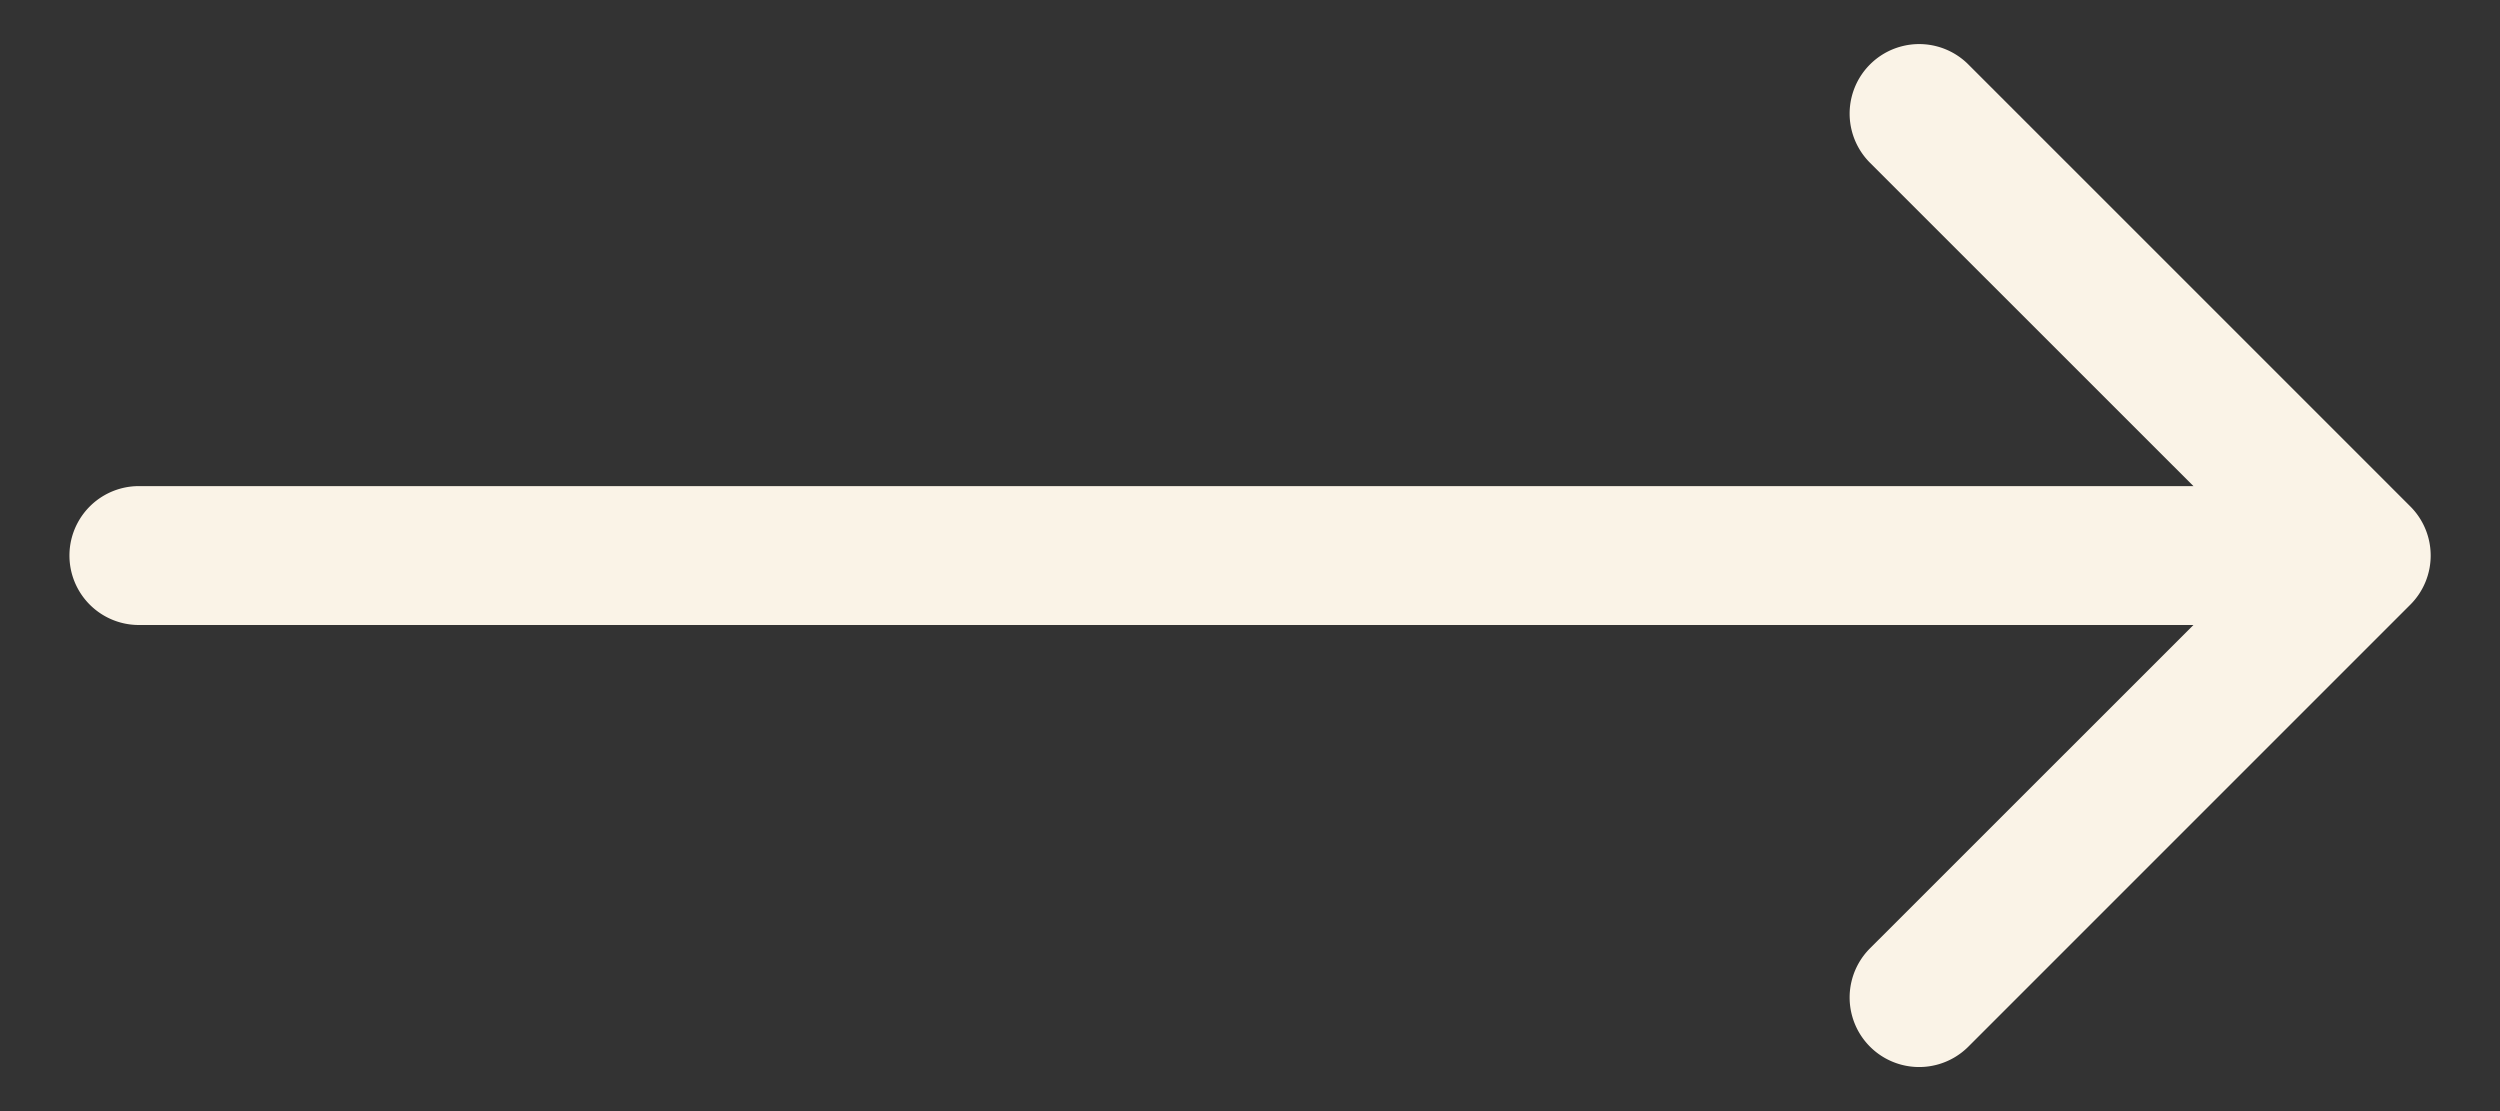<svg width="18" height="8" fill="none" xmlns="http://www.w3.org/2000/svg"><rect width="100%" height="100%" fill="#333333" stroke="none"/><path d="M1 3.5a.5.5 0 000 1v-1zm16.354.854a.5.5 0 000-.708L14.172.464a.5.5 0 10-.708.708L16.293 4l-2.829 2.828a.5.5 0 10.708.708l3.182-3.182zM1 4.5h16v-1H1v1z" fill="#FAF3E7"/></svg>